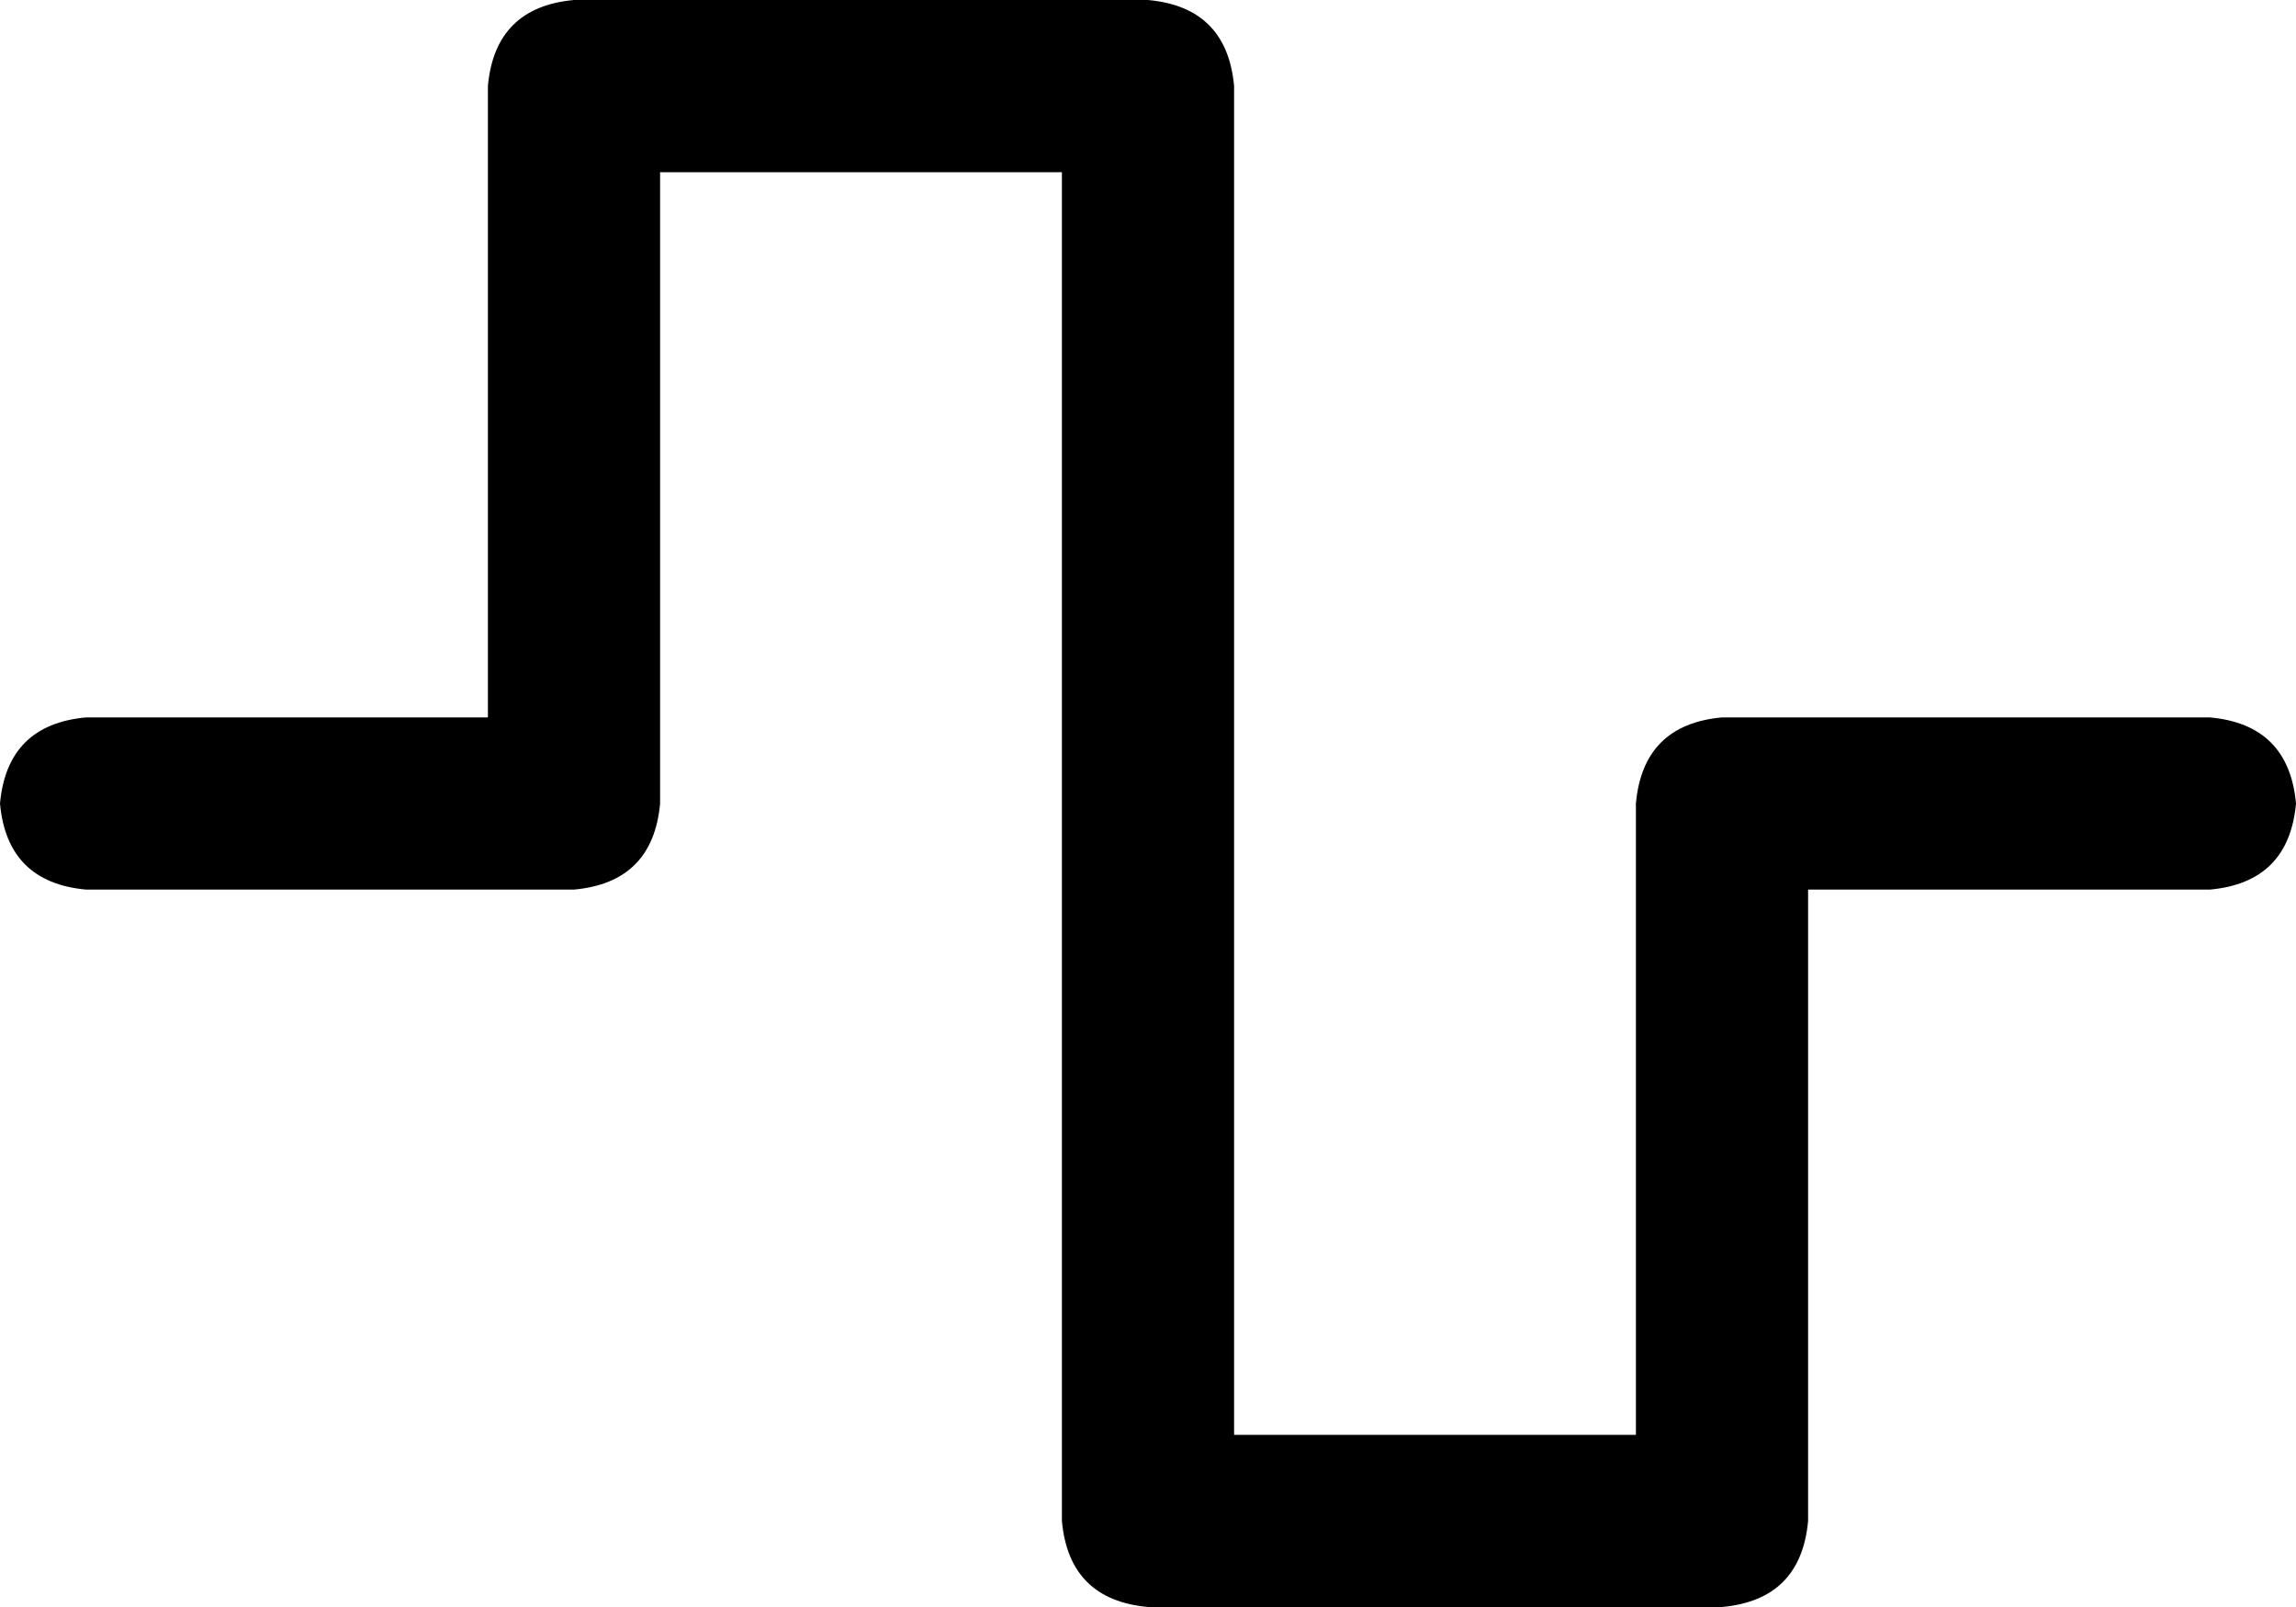 <svg viewBox="0 0 640 448">
  <path
    d="M 136 24 Q 138 2 160 0 L 320 0 Q 342 2 344 24 L 344 400 L 456 400 L 456 224 Q 458 202 480 200 L 616 200 Q 638 202 640 224 Q 638 246 616 248 L 504 248 L 504 424 Q 502 446 480 448 L 320 448 Q 298 446 296 424 L 296 48 L 184 48 L 184 224 Q 182 246 160 248 L 24 248 Q 2 246 0 224 Q 2 202 24 200 L 136 200 L 136 24 L 136 24 Z"
  />
</svg>